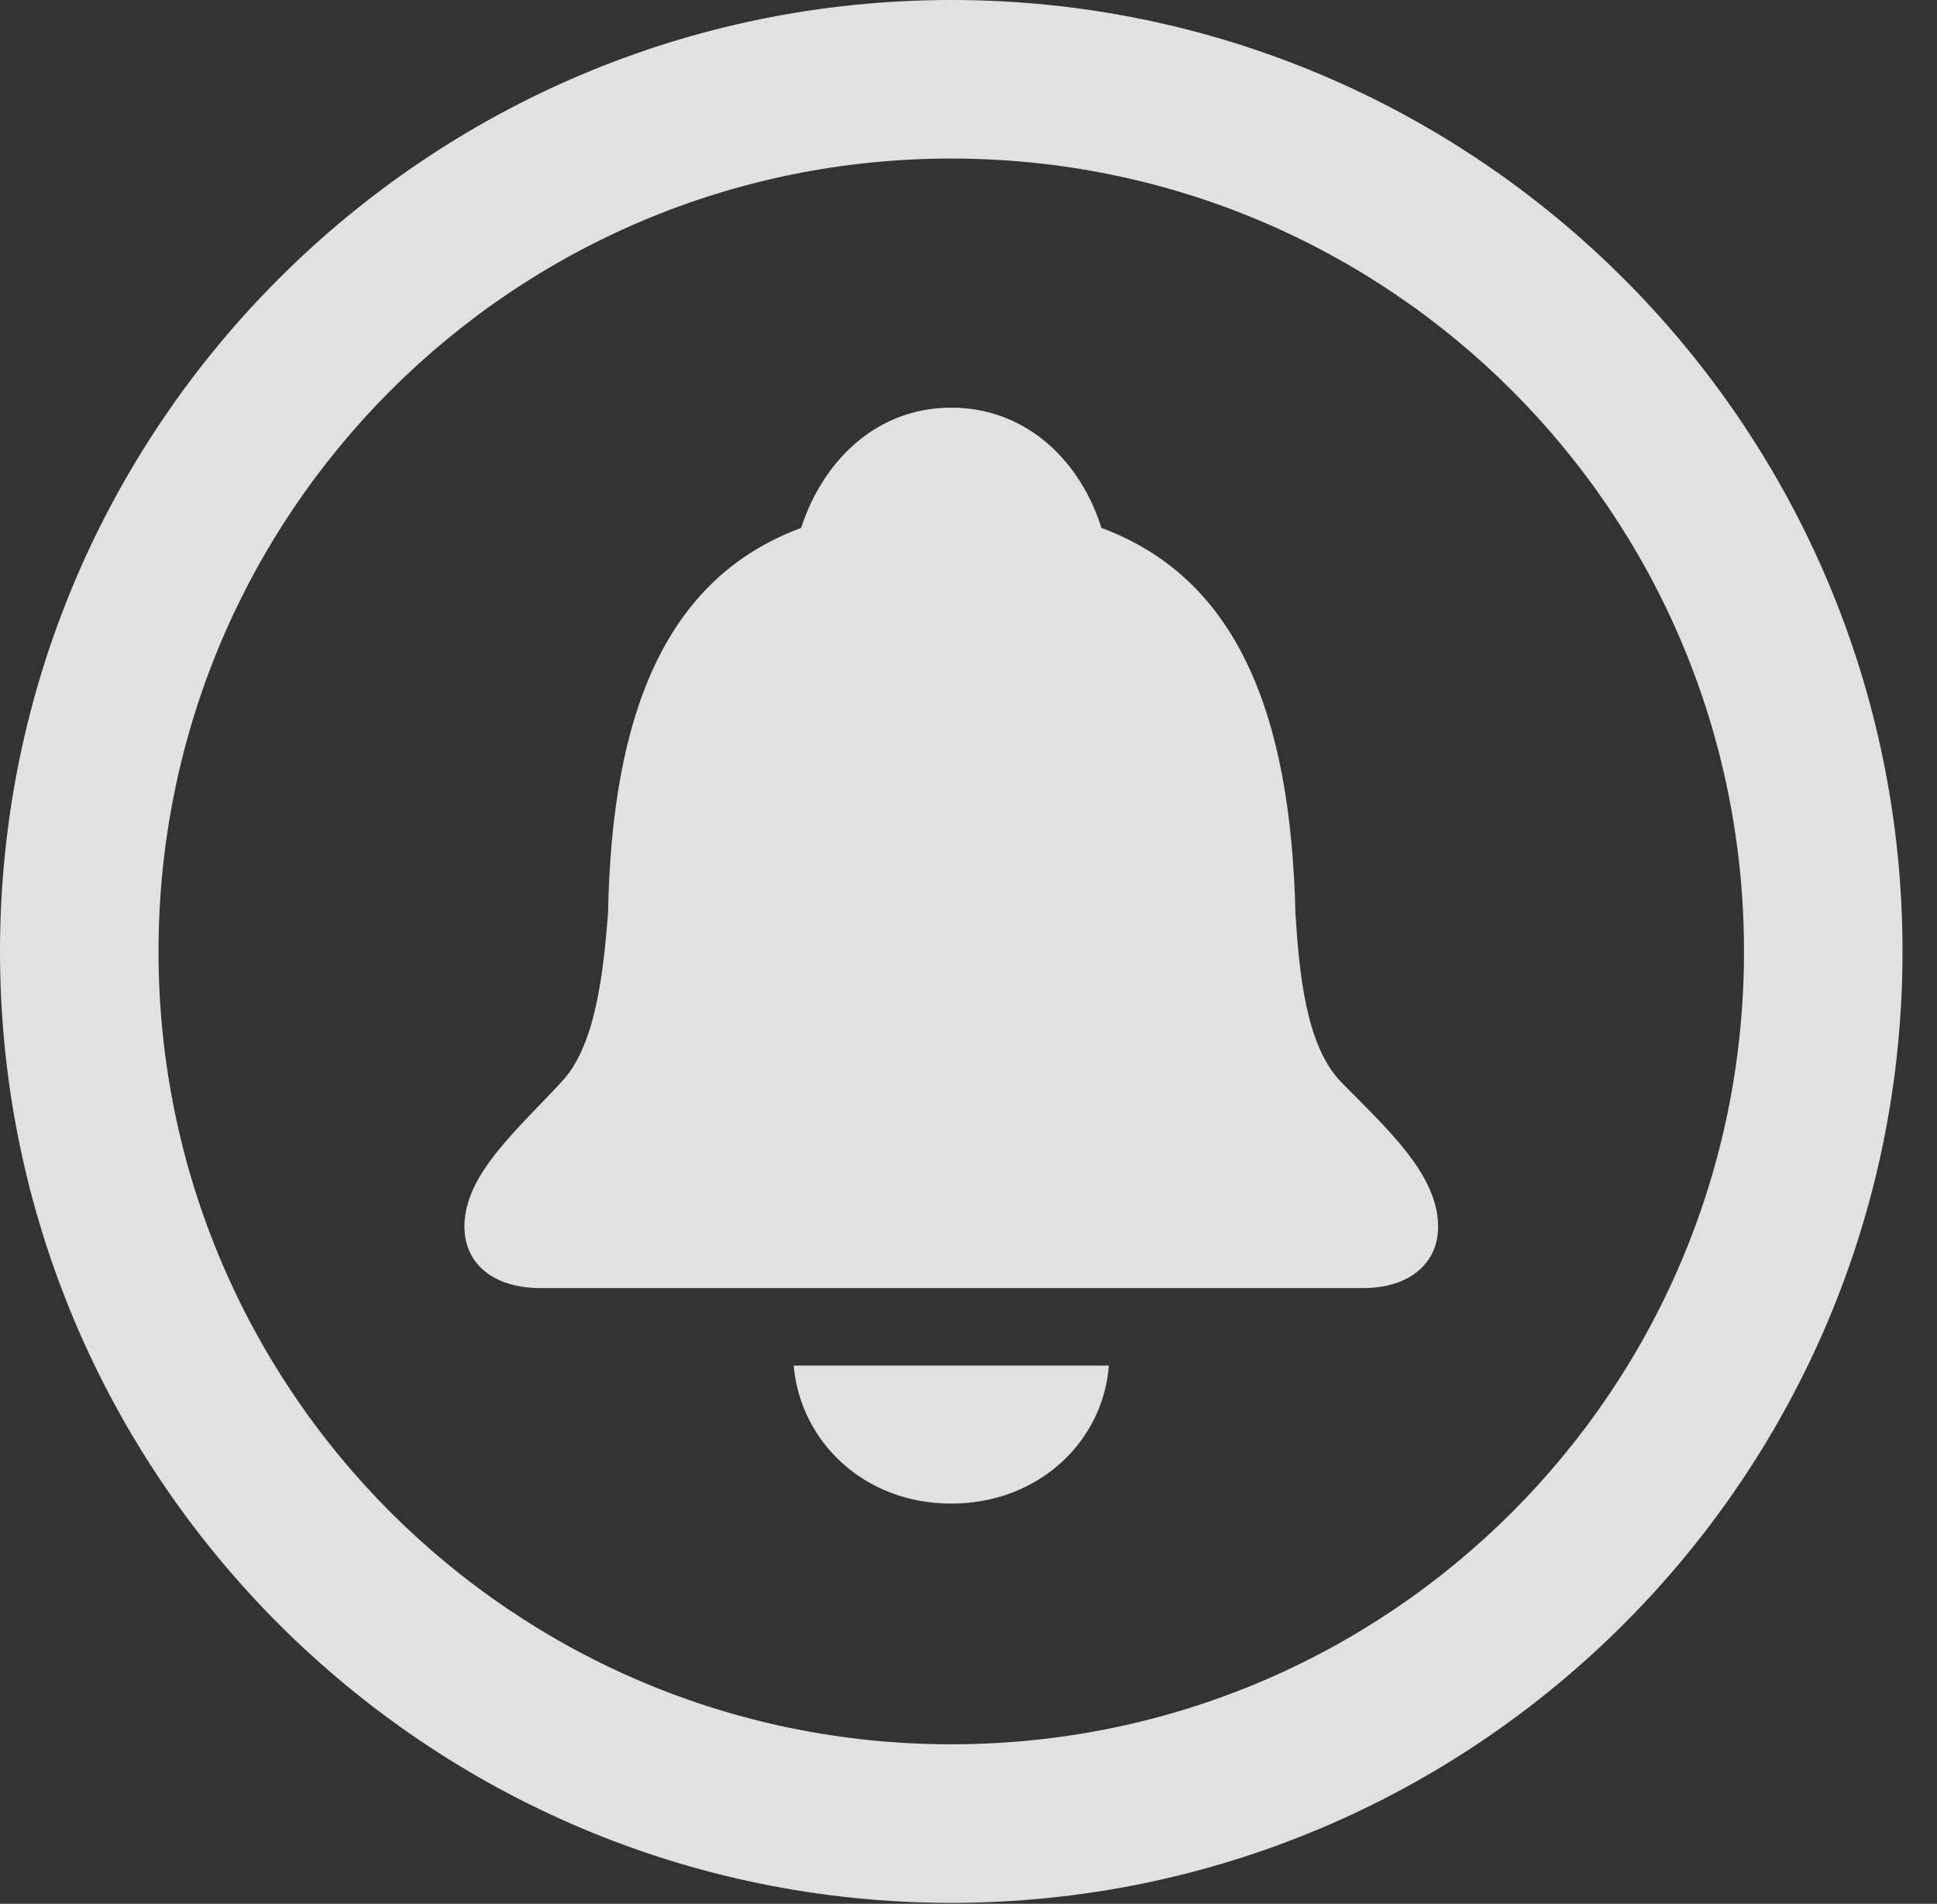 <?xml version="1.0" encoding="UTF-8"?>
<!--Generator: Apple Native CoreSVG 326-->
<!DOCTYPE svg
PUBLIC "-//W3C//DTD SVG 1.1//EN"
       "http://www.w3.org/Graphics/SVG/1.1/DTD/svg11.dtd">
<svg version="1.1" xmlns="http://www.w3.org/2000/svg" xmlns:xlink="http://www.w3.org/1999/xlink" viewBox="0 0 20.283 19.932">
 <rect x="0" y="0" width="20.283" height="19.932" fill="#333333" stroke="none"/>
 <g>
  <rect height="19.932" opacity="0" width="20.283" x="0" y="0"/>
  <path d="M9.961 19.922C15.459 19.922 19.922 15.459 19.922 9.961C19.922 4.463 15.459 0 9.961 0C4.463 0 0 4.463 0 9.961C0 15.459 4.463 19.922 9.961 19.922ZM9.961 18.262C5.371 18.262 1.66 14.551 1.66 9.961C1.66 5.371 5.371 1.66 9.961 1.66C14.551 1.66 18.262 5.371 18.262 9.961C18.262 14.551 14.551 18.262 9.961 18.262Z" fill="white" fill-opacity="0.85"/>
  <path d="M5.664 13.486L14.268 13.486C14.766 13.486 15.059 13.223 15.059 12.842C15.059 12.295 14.521 11.816 14.043 11.328C13.672 10.947 13.604 10.176 13.565 9.561C13.516 7.48 12.959 6.055 11.533 5.527C11.318 4.834 10.752 4.268 9.961 4.268C9.17 4.268 8.613 4.834 8.389 5.527C6.963 6.055 6.406 7.48 6.367 9.561C6.318 10.176 6.24 10.947 5.879 11.328C5.42 11.826 4.863 12.295 4.863 12.842C4.863 13.223 5.156 13.486 5.664 13.486ZM9.961 15.742C10.879 15.742 11.553 15.088 11.611 14.297L8.311 14.297C8.379 15.088 9.043 15.742 9.961 15.742Z" fill="white" fill-opacity="0.85"/>
 </g>
</svg>
